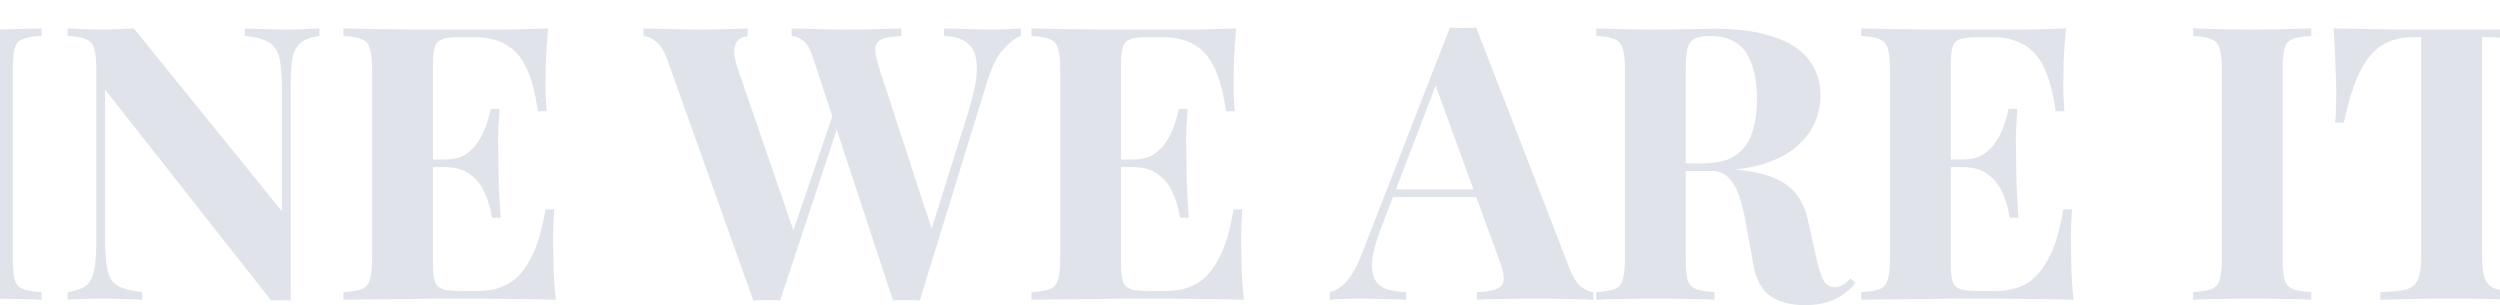 <svg width="1360" height="166" viewBox="0 0 1360 166" fill="none" xmlns="http://www.w3.org/2000/svg">
<g opacity="0.5">
<path d="M-1593.26 15.015L-1542.67 145.563C-1540.72 150.568 -1538.57 154.044 -1536.21 155.99C-1533.71 157.797 -1531.49 158.771 -1529.55 158.91V163.08C-1533.71 162.802 -1538.64 162.663 -1544.33 162.663C-1549.88 162.524 -1555.51 162.455 -1561.2 162.455C-1567.58 162.455 -1573.62 162.524 -1579.31 162.663C-1585 162.663 -1589.51 162.802 -1592.84 163.08V158.91C-1585.76 158.632 -1581.32 157.45 -1579.52 155.364C-1577.57 153.14 -1577.99 148.482 -1580.77 141.392L-1616.16 44.42L-1612.41 38.998L-1644.06 121.58C-1647.11 129.227 -1648.99 135.483 -1649.68 140.349C-1650.24 145.215 -1649.89 148.969 -1648.64 151.611C-1647.25 154.252 -1645.1 156.129 -1642.19 157.241C-1639.13 158.214 -1635.52 158.771 -1631.36 158.91V163.08C-1635.94 162.802 -1640.31 162.663 -1644.48 162.663C-1648.64 162.524 -1652.87 162.455 -1657.18 162.455C-1660.23 162.455 -1663.15 162.524 -1665.92 162.663C-1668.56 162.663 -1670.92 162.802 -1673 163.08V158.91C-1670.09 158.353 -1667.1 156.477 -1664.05 153.279C-1660.99 150.081 -1658.01 144.659 -1655.09 137.013L-1607.62 15.015C-1605.4 15.154 -1603.04 15.224 -1600.55 15.224C-1597.91 15.224 -1595.48 15.154 -1593.26 15.015ZM-1578.69 103.02V107.191H-1640.73L-1638.65 103.02H-1578.69Z" fill="#C1CAD6"/>
<path d="M-1390.79 15.432V19.603C-1395.23 20.159 -1398.56 21.341 -1400.79 23.148C-1403.01 24.817 -1404.53 27.528 -1405.37 31.281C-1406.06 35.035 -1406.41 40.318 -1406.41 47.131V163.497C-1408.07 163.358 -1409.81 163.289 -1411.61 163.289C-1413.28 163.289 -1415.08 163.358 -1417.03 163.497L-1507.38 48.799V128.879C-1507.38 136.526 -1506.97 142.435 -1506.14 146.606C-1505.3 150.637 -1503.5 153.557 -1500.72 155.364C-1497.81 157.033 -1493.3 158.214 -1487.19 158.91V163.08C-1489.83 162.802 -1493.3 162.663 -1497.6 162.663C-1501.9 162.524 -1505.93 162.455 -1509.67 162.455C-1512.87 162.455 -1516.13 162.524 -1519.46 162.663C-1522.79 162.663 -1525.57 162.802 -1527.79 163.08V158.91C-1523.35 158.214 -1520.02 157.033 -1517.79 155.364C-1515.57 153.696 -1514.12 150.985 -1513.42 147.231C-1512.59 143.338 -1512.17 138.055 -1512.17 131.382V37.538C-1512.17 32.394 -1512.59 28.64 -1513.42 26.276C-1514.12 23.774 -1515.64 22.105 -1518 21.271C-1520.22 20.298 -1523.49 19.742 -1527.79 19.603V15.432C-1525.57 15.571 -1522.79 15.71 -1519.46 15.849C-1516.13 15.988 -1512.87 16.058 -1509.67 16.058C-1506.34 16.058 -1503.15 15.988 -1500.1 15.849C-1497.04 15.71 -1494.27 15.571 -1491.77 15.432L-1411.2 114.907V49.633C-1411.2 41.987 -1411.61 36.147 -1412.44 32.116C-1413.28 27.945 -1415.15 24.956 -1418.07 23.148C-1420.84 21.341 -1425.28 20.159 -1431.39 19.603V15.432C-1428.75 15.571 -1425.28 15.71 -1420.98 15.849C-1416.68 15.988 -1412.65 16.058 -1408.91 16.058C-1405.57 16.058 -1402.31 15.988 -1399.12 15.849C-1395.79 15.71 -1393.01 15.571 -1390.79 15.432Z" fill="#C1CAD6"/>
<path d="M-1256.36 15.224V19.395C-1259.41 20.646 -1262.54 23.148 -1265.73 26.902C-1268.92 30.517 -1272.46 36.078 -1276.35 43.585L-1315.7 121.58H-1325.48L-1374.2 31.281C-1376.7 26.554 -1378.99 23.426 -1381.07 21.897C-1383.02 20.368 -1384.75 19.603 -1386.28 19.603V15.224C-1382.53 15.641 -1378.71 15.919 -1374.83 16.058C-1370.8 16.197 -1366.43 16.266 -1361.71 16.266C-1355.6 16.266 -1349.01 16.197 -1341.93 16.058C-1334.85 15.78 -1328.4 15.502 -1322.57 15.224V19.603C-1326.04 19.603 -1329.16 19.881 -1331.94 20.437C-1334.71 20.993 -1336.66 22.036 -1337.77 23.565C-1338.88 24.956 -1338.6 27.25 -1336.93 30.447L-1304.04 93.844L-1310.49 102.186L-1289.05 59.018C-1283.91 49.008 -1281.21 41.152 -1280.93 35.452C-1280.51 29.752 -1281.9 25.72 -1285.09 23.357C-1288.15 20.854 -1292.52 19.534 -1298.21 19.395V15.224C-1293.49 15.363 -1289.05 15.502 -1284.88 15.641C-1280.72 15.78 -1276.49 15.849 -1272.18 15.849C-1269.13 15.849 -1266.29 15.78 -1263.65 15.641C-1260.87 15.502 -1258.44 15.363 -1256.36 15.224ZM-1300.92 88.631V140.975C-1300.92 145.98 -1300.57 149.734 -1299.87 152.236C-1299.04 154.739 -1297.52 156.407 -1295.29 157.241C-1293.07 158.075 -1289.74 158.632 -1285.3 158.91V163.08C-1289.05 162.802 -1293.91 162.663 -1299.87 162.663C-1305.7 162.524 -1311.53 162.455 -1317.36 162.455C-1323.89 162.455 -1330.06 162.524 -1335.89 162.663C-1341.72 162.663 -1346.3 162.802 -1349.63 163.08V158.91C-1345.19 158.632 -1341.86 158.075 -1339.64 157.241C-1337.42 156.407 -1335.96 154.739 -1335.27 152.236C-1334.44 149.734 -1334.02 145.98 -1334.02 140.975V98.224L-1315.91 111.153L-1300.92 88.631Z" fill="#C1CAD6"/>
<path d="M-1121.44 15.432C-1121.99 22.523 -1122.41 29.335 -1122.69 35.869C-1122.82 42.404 -1122.89 47.409 -1122.89 50.884C-1122.89 53.943 -1122.82 56.863 -1122.69 59.643C-1122.55 62.424 -1122.41 64.787 -1122.27 66.734H-1127.06C-1129.28 55.055 -1132.12 45.81 -1135.59 38.998C-1138.93 32.185 -1142.95 27.389 -1147.67 24.608C-1152.39 21.688 -1157.94 20.229 -1164.33 20.229H-1169.11V139.307C-1169.11 144.868 -1168.56 149.039 -1167.45 151.819C-1166.2 154.6 -1163.98 156.477 -1160.79 157.45C-1157.59 158.284 -1152.94 158.771 -1146.84 158.91V163.08C-1151.14 162.941 -1156.9 162.802 -1164.12 162.663C-1171.2 162.524 -1178.62 162.455 -1186.4 162.455C-1194.03 162.455 -1201.25 162.524 -1208.05 162.663C-1214.85 162.802 -1220.33 162.941 -1224.5 163.08V158.91C-1218.25 158.771 -1213.53 158.284 -1210.34 157.45C-1207.15 156.477 -1204.99 154.6 -1203.88 151.819C-1202.77 149.039 -1202.22 144.868 -1202.22 139.307V20.229H-1206.8C-1213.18 20.229 -1218.74 21.688 -1223.46 24.608C-1228.17 27.389 -1232.2 32.185 -1235.53 38.998C-1238.86 45.671 -1241.78 54.916 -1244.28 66.734H-1249.06C-1248.79 64.787 -1248.65 62.424 -1248.65 59.643C-1248.51 56.863 -1248.44 53.943 -1248.44 50.884C-1248.44 47.409 -1248.58 42.404 -1248.86 35.869C-1248.99 29.335 -1249.34 22.523 -1249.9 15.432C-1243.51 15.571 -1236.57 15.71 -1229.08 15.849C-1221.44 15.988 -1213.81 16.058 -1206.17 16.058C-1198.54 16.058 -1191.67 16.058 -1185.56 16.058C-1179.32 16.058 -1172.45 16.058 -1164.95 16.058C-1157.32 16.058 -1149.68 15.988 -1142.05 15.849C-1134.41 15.71 -1127.54 15.571 -1121.44 15.432Z" fill="#C1CAD6"/>
<path d="M-1020.67 163.08V158.91C-1016.23 158.632 -1012.9 158.075 -1010.68 157.241C-1008.46 156.407 -1007 154.739 -1006.31 152.236C-1005.48 149.734 -1005.06 145.98 -1005.06 140.975V37.538C-1005.06 32.394 -1005.48 28.64 -1006.31 26.276C-1007 23.774 -1008.53 22.105 -1010.89 21.271C-1013.11 20.298 -1016.37 19.742 -1020.67 19.603V15.432C-1016.93 15.571 -1012.07 15.71 -1006.1 15.849C-999.993 15.988 -993.955 16.058 -987.987 16.058C-981.602 16.058 -975.633 15.988 -970.081 15.849C-964.391 15.71 -959.81 15.571 -956.34 15.432V19.603C-960.782 19.742 -964.182 20.298 -966.542 21.271C-968.763 22.105 -970.22 23.774 -970.914 26.276C-971.608 28.64 -971.955 32.394 -971.955 37.538V140.975C-971.955 145.98 -971.608 149.734 -970.914 152.236C-970.081 154.739 -968.555 156.407 -966.334 157.241C-964.113 158.075 -960.782 158.632 -956.34 158.91V163.08C-959.81 162.802 -964.391 162.663 -970.081 162.663C-975.633 162.524 -981.602 162.455 -987.987 162.455C-993.955 162.455 -999.993 162.524 -1006.1 162.663C-1012.07 162.663 -1016.93 162.802 -1020.67 163.08ZM-1108.95 163.08V158.91C-1104.51 158.632 -1101.18 158.075 -1098.96 157.241C-1096.74 156.407 -1095.28 154.739 -1094.59 152.236C-1093.75 149.734 -1093.34 145.98 -1093.34 140.975V37.538C-1093.34 32.394 -1093.75 28.64 -1094.59 26.276C-1095.28 23.774 -1096.81 22.105 -1099.17 21.271C-1101.39 20.298 -1104.65 19.742 -1108.95 19.603V15.432C-1105.34 15.571 -1100.69 15.71 -1095 15.849C-1089.17 15.988 -1082.86 16.058 -1076.06 16.058C-1070.23 16.058 -1064.47 15.988 -1058.78 15.849C-1053.08 15.71 -1048.36 15.571 -1044.62 15.432V19.603C-1049.06 19.742 -1052.46 20.298 -1054.82 21.271C-1057.04 22.105 -1058.5 23.774 -1059.19 26.276C-1059.89 28.64 -1060.23 32.394 -1060.23 37.538V140.975C-1060.23 145.98 -1059.89 149.734 -1059.19 152.236C-1058.36 154.739 -1056.83 156.407 -1054.61 157.241C-1052.39 158.075 -1049.06 158.632 -1044.62 158.91V163.08C-1048.36 162.802 -1053.08 162.663 -1058.78 162.663C-1064.47 162.524 -1070.23 162.455 -1076.06 162.455C-1082.86 162.455 -1089.17 162.524 -1095 162.663C-1100.69 162.663 -1105.34 162.802 -1108.95 163.08ZM-1073.77 90.925V86.754H-991.526V90.925H-1073.77Z" fill="#C1CAD6"/>
<path d="M-878.097 15.432V19.603C-882.539 19.742 -885.94 20.298 -888.299 21.271C-890.52 22.105 -891.977 23.774 -892.671 26.276C-893.365 28.64 -893.712 32.394 -893.712 37.538V140.975C-893.712 145.98 -893.365 149.734 -892.671 152.236C-891.839 154.739 -890.312 156.407 -888.091 157.241C-885.87 158.075 -882.539 158.632 -878.097 158.91V163.08C-881.845 162.802 -886.564 162.663 -892.255 162.663C-897.946 162.524 -903.706 162.455 -909.536 162.455C-916.337 162.455 -922.652 162.524 -928.482 162.663C-934.173 162.663 -938.823 162.802 -942.431 163.08V158.91C-937.99 158.632 -934.659 158.075 -932.438 157.241C-930.217 156.407 -928.76 154.739 -928.066 152.236C-927.233 149.734 -926.816 145.98 -926.816 140.975V37.538C-926.816 32.394 -927.233 28.64 -928.066 26.276C-928.76 23.774 -930.286 22.105 -932.646 21.271C-934.867 20.298 -938.129 19.742 -942.431 19.603V15.432C-938.823 15.571 -934.173 15.71 -928.482 15.849C-922.652 15.988 -916.337 16.058 -909.536 16.058C-903.706 16.058 -897.946 15.988 -892.255 15.849C-886.564 15.71 -881.845 15.571 -878.097 15.432Z" fill="#C1CAD6"/>
<path d="M-726.948 15.432V19.603C-731.39 20.159 -734.721 21.341 -736.942 23.148C-739.163 24.817 -740.69 27.528 -741.522 31.281C-742.216 35.035 -742.563 40.318 -742.563 47.131V163.497C-744.229 163.358 -745.964 163.289 -747.768 163.289C-749.434 163.289 -751.238 163.358 -753.182 163.497L-843.541 48.799V128.879C-843.541 136.526 -843.124 142.435 -842.292 146.606C-841.459 150.637 -839.654 153.557 -836.878 155.364C-833.964 157.033 -829.453 158.214 -823.345 158.91V163.08C-825.983 162.802 -829.453 162.663 -833.755 162.663C-838.058 162.524 -842.083 162.455 -845.831 162.455C-849.023 162.455 -852.285 162.524 -855.617 162.663C-858.948 162.663 -861.724 162.802 -863.945 163.08V158.91C-859.503 158.214 -856.172 157.033 -853.951 155.364C-851.73 153.696 -850.273 150.985 -849.579 147.231C-848.746 143.338 -848.33 138.055 -848.33 131.382V37.538C-848.33 32.394 -848.746 28.64 -849.579 26.276C-850.273 23.774 -851.799 22.105 -854.159 21.271C-856.38 20.298 -859.642 19.742 -863.945 19.603V15.432C-861.724 15.571 -858.948 15.71 -855.617 15.849C-852.285 15.988 -849.023 16.058 -845.831 16.058C-842.5 16.058 -839.307 15.988 -836.254 15.849C-833.2 15.71 -830.424 15.571 -827.926 15.432L-747.352 114.907V49.633C-747.352 41.987 -747.768 36.147 -748.601 32.116C-749.434 27.945 -751.308 24.956 -754.223 23.148C-756.999 21.341 -761.44 20.159 -767.548 19.603V15.432C-764.91 15.571 -761.44 15.71 -757.138 15.849C-752.835 15.988 -748.81 16.058 -745.062 16.058C-741.731 16.058 -738.469 15.988 -735.276 15.849C-731.945 15.71 -729.169 15.571 -726.948 15.432Z" fill="#C1CAD6"/>
<path d="M-638.079 12.513C-628.641 12.513 -620.937 13.833 -614.969 16.475C-609 19.116 -603.657 22.314 -598.937 26.068C-597.272 27.319 -595.884 27.945 -594.773 27.945C-592.136 27.945 -590.401 23.774 -589.568 15.432H-584.78C-585.057 20.854 -585.266 27.458 -585.404 35.244C-585.543 42.89 -585.613 53.109 -585.613 65.9H-590.401C-591.373 57.558 -592.9 50.328 -594.982 44.211C-596.925 37.955 -600.603 32.602 -606.016 28.153C-609.348 24.956 -613.511 22.453 -618.508 20.646C-623.366 18.838 -628.294 17.935 -633.291 17.935C-640.925 17.935 -647.448 19.951 -652.861 23.982C-658.275 27.875 -662.716 33.228 -666.186 40.04C-669.656 46.853 -672.224 54.569 -673.89 63.188C-675.555 71.669 -676.388 80.498 -676.388 89.673C-676.388 114.698 -672.988 132.981 -666.186 144.52C-659.246 156.059 -649.322 161.829 -636.414 161.829C-633.082 161.829 -630.168 161.412 -627.669 160.578C-625.171 159.744 -623.158 158.771 -621.631 157.658C-619.688 156.268 -618.37 154.808 -617.676 153.279C-616.981 151.611 -616.634 149.456 -616.634 146.814V126.377C-616.634 119.982 -617.19 115.255 -618.3 112.196C-619.272 108.998 -621.284 106.843 -624.338 105.731C-627.391 104.619 -631.833 103.993 -637.663 103.854V99.683C-634.748 99.822 -631.278 99.962 -627.253 100.101C-623.089 100.101 -618.786 100.17 -614.344 100.309C-609.903 100.309 -605.808 100.309 -602.06 100.309C-596.231 100.309 -590.887 100.24 -586.029 100.101C-581.171 99.962 -577.215 99.822 -574.161 99.683V103.854C-576.799 103.993 -578.811 104.48 -580.199 105.314C-581.449 106.148 -582.351 107.817 -582.906 110.319C-583.322 112.822 -583.531 116.645 -583.531 121.789V163.08H-587.695C-587.833 160.717 -588.389 158.145 -589.36 155.364C-590.193 152.584 -591.65 151.193 -593.732 151.193C-594.704 151.193 -596.023 151.472 -597.688 152.028C-599.215 152.445 -601.644 153.626 -604.975 155.573C-610.111 158.492 -615.524 160.995 -621.215 163.08C-626.906 165.027 -632.874 166 -639.12 166C-655.221 166 -668.824 163.011 -679.928 157.033C-691.032 151.054 -699.429 142.504 -705.12 131.382C-710.672 120.121 -713.448 106.635 -713.448 90.925C-713.448 75.075 -710.255 61.312 -703.871 49.633C-697.347 37.955 -688.464 28.848 -677.221 22.314C-665.839 15.78 -652.792 12.513 -638.079 12.513Z" fill="#C1CAD6"/>
<path d="M-334.574 15.432V19.603C-339.016 19.742 -342.347 20.298 -344.568 21.271C-346.789 22.105 -348.316 23.774 -349.148 26.276C-349.842 28.64 -350.189 32.394 -350.189 37.538V140.975C-350.189 145.98 -349.842 149.734 -349.148 152.236C-348.316 154.739 -346.789 156.407 -344.568 157.241C-342.347 158.075 -339.016 158.632 -334.574 158.91V163.08C-338.461 162.802 -343.388 162.663 -349.357 162.663C-355.186 162.524 -361.155 162.455 -367.262 162.455C-373.924 162.455 -380.17 162.524 -386 162.663C-391.83 162.663 -396.549 162.802 -400.158 163.08V158.91C-395.438 158.632 -391.899 158.075 -389.539 157.241C-387.041 156.407 -385.375 154.739 -384.543 152.236C-383.71 149.734 -383.293 145.98 -383.293 140.975V28.153H-381.836L-433.47 163.289H-436.801L-493.015 28.987V128.879C-493.015 136.526 -492.599 142.435 -491.766 146.606C-490.933 150.637 -489.129 153.557 -486.353 155.364C-483.438 157.033 -478.927 158.214 -472.82 158.91V163.08C-475.457 162.802 -478.927 162.663 -483.23 162.663C-487.533 162.524 -491.558 162.455 -495.305 162.455C-498.498 162.455 -501.76 162.524 -505.091 162.663C-508.422 162.663 -511.198 162.802 -513.419 163.08V158.91C-508.977 158.214 -505.646 157.033 -503.425 155.364C-501.204 153.696 -499.747 150.985 -499.053 147.231C-498.22 143.338 -497.804 138.055 -497.804 131.382V37.538C-497.804 32.394 -498.22 28.64 -499.053 26.276C-499.747 23.774 -501.274 22.105 -503.633 21.271C-505.854 20.298 -509.116 19.742 -513.419 19.603V15.432C-511.198 15.571 -508.422 15.71 -505.091 15.849C-501.76 15.988 -498.498 16.058 -495.305 16.058C-489.337 16.058 -483.507 15.988 -477.817 15.849C-471.987 15.71 -466.851 15.571 -462.41 15.432L-418.688 121.163L-423.893 125.96L-382.044 16.058C-379.685 16.058 -377.256 16.058 -374.757 16.058C-372.259 16.058 -369.76 16.058 -367.262 16.058C-361.155 16.058 -355.186 15.988 -349.357 15.849C-343.388 15.71 -338.461 15.571 -334.574 15.432Z" fill="#C1CAD6"/>
<path d="M-251.136 15.015L-200.544 145.563C-198.6 150.568 -196.449 154.044 -194.089 155.99C-191.591 157.797 -189.37 158.771 -187.427 158.91V163.08C-191.591 162.802 -196.518 162.663 -202.209 162.663C-207.761 162.524 -213.383 162.455 -219.073 162.455C-225.458 162.455 -231.496 162.524 -237.187 162.663C-242.878 162.663 -247.389 162.802 -250.72 163.08V158.91C-243.641 158.632 -239.199 157.45 -237.395 155.364C-235.452 153.14 -235.868 148.482 -238.644 141.392L-274.038 44.42L-270.291 38.998L-301.937 121.58C-304.991 129.227 -306.865 135.483 -307.559 140.349C-308.114 145.215 -307.767 148.969 -306.518 151.611C-305.13 154.252 -302.978 156.129 -300.064 157.241C-297.01 158.214 -293.401 158.771 -289.237 158.91V163.08C-293.818 162.802 -298.19 162.663 -302.354 162.663C-306.518 162.524 -310.751 162.455 -315.054 162.455C-318.108 162.455 -321.022 162.524 -323.798 162.663C-326.436 162.663 -328.795 162.802 -330.877 163.08V158.91C-327.962 158.353 -324.978 156.477 -321.925 153.279C-318.871 150.081 -315.887 144.659 -312.972 137.013L-265.502 15.015C-263.281 15.154 -260.922 15.224 -258.423 15.224C-255.786 15.224 -253.357 15.154 -251.136 15.015ZM-236.562 103.02V107.191H-298.606L-296.524 103.02H-236.562Z" fill="#C1CAD6"/>
<path d="M-185.874 15.432C-182.404 15.571 -177.754 15.71 -171.924 15.849C-165.956 15.988 -160.057 16.058 -154.227 16.058C-147.564 16.058 -141.11 15.988 -134.864 15.849C-128.618 15.71 -124.177 15.641 -121.539 15.641C-108.631 15.641 -97.943 17.101 -89.476 20.02C-80.871 22.801 -74.486 26.902 -70.322 32.324C-66.019 37.746 -63.868 44.281 -63.868 51.927C-63.868 56.654 -64.84 61.451 -66.783 66.317C-68.726 71.044 -72.057 75.493 -76.776 79.663C-81.357 83.695 -87.672 86.962 -95.722 89.465C-103.773 91.828 -113.905 93.01 -126.12 93.01H-146.107V88.839H-128.202C-120.013 88.839 -113.836 87.31 -109.672 84.251C-105.369 81.054 -102.454 76.883 -100.927 71.739C-99.262 66.456 -98.429 60.616 -98.429 54.221C-98.429 43.238 -100.372 34.757 -104.259 28.779C-108.145 22.662 -114.808 19.603 -124.246 19.603C-129.659 19.603 -133.199 20.785 -134.864 23.148C-136.391 25.512 -137.155 30.308 -137.155 37.538V140.975C-137.155 145.98 -136.807 149.734 -136.113 152.236C-135.281 154.739 -133.754 156.407 -131.533 157.241C-129.312 158.075 -125.981 158.632 -121.539 158.91V163.08C-125.287 162.802 -130.006 162.663 -135.697 162.663C-141.388 162.524 -147.148 162.455 -152.978 162.455C-159.64 162.455 -165.956 162.524 -171.924 162.663C-177.754 162.663 -182.404 162.802 -185.874 163.08V158.91C-181.432 158.632 -178.101 158.075 -175.88 157.241C-173.659 156.407 -172.202 154.739 -171.508 152.236C-170.675 149.734 -170.258 145.98 -170.258 140.975V37.538C-170.258 32.394 -170.675 28.64 -171.508 26.276C-172.202 23.774 -173.728 22.105 -176.088 21.271C-178.309 20.298 -181.571 19.742 -185.874 19.603V15.432ZM-146.524 89.465C-140.555 89.604 -135.42 89.882 -131.117 90.299C-126.675 90.716 -122.789 91.133 -119.457 91.55C-116.126 91.828 -113.142 92.037 -110.505 92.176C-97.874 93.288 -88.574 95.999 -82.606 100.309C-76.499 104.619 -72.543 111.084 -70.738 119.704L-65.95 141.183C-64.701 146.745 -63.382 150.637 -61.994 152.862C-60.606 155.086 -58.593 156.198 -55.956 156.198C-54.152 156.059 -52.694 155.642 -51.584 154.947C-50.335 154.113 -49.016 152.931 -47.628 151.402L-44.713 153.905C-48.461 158.214 -52.486 161.273 -56.789 163.08C-61.092 165.027 -66.297 166 -72.404 166C-79.899 166 -86.076 164.401 -90.934 161.204C-95.792 158.006 -98.984 152.097 -100.511 143.477L-104.259 122.623C-105.23 116.784 -106.41 111.709 -107.798 107.399C-109.186 102.951 -111.129 99.475 -113.628 96.972C-115.987 94.331 -119.319 93.01 -123.621 93.01H-146.107L-146.524 89.465Z" fill="#C1CAD6"/>
<path d="M22.615 15.432V19.603C18.174 19.742 14.773 20.298 12.414 21.271C10.193 22.105 8.735 23.774 8.041 26.276C7.347 28.64 7 32.394 7 37.538V140.975C7 145.98 7.347 149.734 8.041 152.236C8.874 154.739 10.401 156.407 12.622 157.241C14.842 158.075 18.174 158.632 22.615 158.91V163.08C18.868 162.802 14.148 162.663 8.458 162.663C2.767 162.524 -2.994 162.455 -8.823 162.455C-15.624 162.455 -21.94 162.524 -27.769 162.663C-33.46 162.663 -38.11 162.802 -41.719 163.08V158.91C-37.277 158.632 -33.946 158.075 -31.725 157.241C-29.504 156.407 -28.047 154.739 -27.353 152.236C-26.52 149.734 -26.104 145.98 -26.104 140.975V37.538C-26.104 32.394 -26.52 28.64 -27.353 26.276C-28.047 23.774 -29.574 22.105 -31.933 21.271C-34.154 20.298 -37.416 19.742 -41.719 19.603V15.432C-38.11 15.571 -33.46 15.71 -27.769 15.849C-21.94 15.988 -15.624 16.058 -8.823 16.058C-2.994 16.058 2.767 15.988 8.458 15.849C14.148 15.71 18.868 15.571 22.615 15.432Z" fill="#C1CAD6"/>
<path d="M173.764 15.432V19.603C169.323 20.159 165.991 21.341 163.771 23.148C161.55 24.817 160.023 27.528 159.19 31.281C158.496 35.035 158.149 40.318 158.149 47.131V163.497C156.484 163.358 154.748 163.289 152.944 163.289C151.278 163.289 149.474 163.358 147.531 163.497L57.172 48.799V128.879C57.172 136.526 57.588 142.435 58.421 146.606C59.254 150.637 61.058 153.557 63.834 155.364C66.749 157.033 71.26 158.214 77.367 158.91V163.08C74.73 162.802 71.26 162.663 66.957 162.663C62.654 162.524 58.629 162.455 54.882 162.455C51.689 162.455 48.427 162.524 45.096 162.663C41.765 162.663 38.989 162.802 36.768 163.08V158.91C41.21 158.214 44.541 157.033 46.762 155.364C48.982 153.696 50.44 150.985 51.134 147.231C51.967 143.338 52.383 138.055 52.383 131.382V37.538C52.383 32.394 51.967 28.64 51.134 26.276C50.44 23.774 48.913 22.105 46.553 21.271C44.333 20.298 41.071 19.742 36.768 19.603V15.432C38.989 15.571 41.765 15.71 45.096 15.849C48.427 15.988 51.689 16.058 54.882 16.058C58.213 16.058 61.405 15.988 64.459 15.849C67.512 15.71 70.288 15.571 72.787 15.432L153.36 114.907V49.633C153.36 41.987 152.944 36.147 152.111 32.116C151.279 27.945 149.405 24.956 146.49 23.148C143.714 21.341 139.272 20.159 133.165 19.603V15.432C135.802 15.571 139.272 15.71 143.575 15.849C147.878 15.988 151.903 16.058 155.651 16.058C158.982 16.058 162.244 15.988 165.436 15.849C168.767 15.71 171.543 15.571 173.764 15.432Z" fill="#C1CAD6"/>
<path d="M298.202 15.432C297.646 21.549 297.23 27.458 296.952 33.158C296.814 38.858 296.744 43.238 296.744 46.297C296.744 49.077 296.814 51.719 296.952 54.221C297.091 56.724 297.23 58.809 297.369 60.477H292.58C291.192 50.328 289.041 42.334 286.126 36.495C283.211 30.517 279.394 26.346 274.675 23.982C270.094 21.48 264.681 20.229 258.435 20.229H249.899C245.874 20.229 242.82 20.576 240.738 21.271C238.656 21.966 237.268 23.357 236.574 25.442C235.88 27.528 235.533 30.725 235.533 35.035V143.477C235.533 147.787 235.88 150.985 236.574 153.07C237.268 155.156 238.656 156.546 240.738 157.241C242.82 157.936 245.874 158.284 249.899 158.284H260.101C266.347 158.284 271.83 156.963 276.549 154.322C281.407 151.541 285.501 146.884 288.833 140.349C292.303 133.815 294.94 124.987 296.744 113.864H301.533C301.116 118.313 300.908 124.152 300.908 131.382C300.908 134.58 300.978 139.098 301.116 144.937C301.255 150.776 301.672 156.824 302.366 163.08C295.287 162.802 287.306 162.663 278.423 162.663C269.539 162.524 261.628 162.455 254.688 162.455C251.218 162.455 246.776 162.455 241.363 162.455C235.949 162.455 230.12 162.524 223.874 162.663C217.628 162.663 211.312 162.733 204.928 162.872C198.543 162.872 192.505 162.941 186.814 163.08V158.91C191.256 158.632 194.587 158.075 196.808 157.241C199.029 156.407 200.486 154.739 201.18 152.236C202.013 149.734 202.429 145.98 202.429 140.975V37.538C202.429 32.394 202.013 28.64 201.18 26.276C200.486 23.774 198.959 22.105 196.599 21.271C194.379 20.298 191.117 19.742 186.814 19.603V15.432C192.505 15.571 198.543 15.71 204.928 15.849C211.312 15.849 217.628 15.919 223.874 16.058C230.12 16.058 235.949 16.058 241.363 16.058C246.776 16.058 251.218 16.058 254.688 16.058C261.073 16.058 268.29 16.058 276.341 16.058C284.53 15.919 291.817 15.71 298.202 15.432ZM265.722 86.754C265.722 86.754 265.722 87.449 265.722 88.839C265.722 90.23 265.722 90.925 265.722 90.925H229.287C229.287 90.925 229.287 90.23 229.287 88.839C229.287 87.449 229.287 86.754 229.287 86.754H265.722ZM271.76 59.226C271.205 67.151 270.927 73.198 270.927 77.369C271.066 81.54 271.136 85.364 271.136 88.839C271.136 92.315 271.205 96.138 271.344 100.309C271.482 104.48 271.829 110.528 272.385 118.452H267.596C266.902 113.586 265.583 109.068 263.64 104.897C261.836 100.726 259.199 97.389 255.729 94.887C252.259 92.245 247.748 90.925 242.195 90.925V86.754C246.359 86.754 249.899 85.92 252.814 84.251C255.729 82.444 258.088 80.15 259.893 77.369C261.836 74.45 263.363 71.391 264.473 68.194C265.583 64.996 266.416 62.007 266.971 59.226H271.76Z" fill="#C1CAD6"/>
<path d="M555.346 15.432V19.603C552.292 20.715 549.1 23.148 545.769 26.902C542.438 30.517 539.523 36.356 537.024 44.42L500.381 163.497C499.271 163.358 498.091 163.289 496.842 163.289C495.592 163.289 494.343 163.289 493.094 163.289C491.844 163.289 490.595 163.289 489.346 163.289C488.097 163.289 486.917 163.358 485.807 163.497L442.084 30.864C440.697 26.554 438.962 23.635 436.88 22.105C434.937 20.576 432.854 19.742 430.634 19.603V15.432C434.52 15.571 439.101 15.71 444.375 15.849C449.788 15.988 455.132 16.058 460.406 16.058C466.513 16.058 472.204 15.988 477.479 15.849C482.892 15.71 487.195 15.571 490.387 15.432V19.603C486.223 19.742 482.892 20.229 480.394 21.063C478.034 21.897 476.646 23.496 476.23 25.859C475.952 28.223 476.646 31.977 478.312 37.121L507.876 127.628L503.087 136.178L526.614 61.312C529.945 50.745 531.542 42.473 531.403 36.495C531.264 30.517 529.668 26.276 526.614 23.774C523.561 21.132 519.188 19.742 513.498 19.603V15.432C518.217 15.571 522.658 15.71 526.823 15.849C530.987 15.988 535.15 16.058 539.314 16.058C542.507 16.058 545.422 15.988 548.059 15.849C550.835 15.71 553.264 15.571 555.346 15.432ZM406.69 15.432V19.603C403.914 20.02 401.971 21.063 400.861 22.731C399.75 24.261 399.265 26.346 399.403 28.987C399.681 31.49 400.306 34.201 401.277 37.121L433.132 129.714L427.51 137.221L454.16 59.226L457.075 64.857L424.387 163.497C423.277 163.358 422.097 163.289 420.848 163.289C419.599 163.289 418.35 163.289 417.101 163.289C415.851 163.289 414.602 163.289 413.353 163.289C412.104 163.289 410.924 163.358 409.813 163.497L363.177 32.95C361.372 27.806 359.221 24.33 356.722 22.523C354.363 20.715 352.142 19.742 350.06 19.603V15.432C354.224 15.571 359.151 15.71 364.842 15.849C370.533 15.988 375.946 16.058 381.082 16.058C386.634 16.058 391.561 15.988 395.864 15.849C400.306 15.71 403.914 15.571 406.69 15.432Z" fill="#C1CAD6"/>
<path d="M672.516 15.432C671.96 21.549 671.544 27.458 671.267 33.158C671.128 38.858 671.058 43.238 671.058 46.297C671.058 49.077 671.128 51.719 671.267 54.221C671.406 56.724 671.544 58.809 671.683 60.477H666.894C665.506 50.328 663.355 42.334 660.44 36.495C657.525 30.517 653.708 26.346 648.989 23.982C644.409 21.48 638.995 20.229 632.749 20.229H624.213C620.188 20.229 617.134 20.576 615.052 21.271C612.97 21.966 611.582 23.357 610.888 25.442C610.194 27.528 609.847 30.725 609.847 35.035V143.477C609.847 147.787 610.194 150.985 610.888 153.07C611.582 155.156 612.97 156.546 615.052 157.241C617.134 157.936 620.188 158.284 624.213 158.284H634.415C640.661 158.284 646.144 156.963 650.863 154.322C655.721 151.541 659.816 146.884 663.147 140.349C666.617 133.815 669.254 124.987 671.058 113.864H675.847C675.431 118.313 675.222 124.152 675.222 131.382C675.222 134.58 675.292 139.098 675.43 144.937C675.569 150.776 675.986 156.824 676.68 163.08C669.601 162.802 661.62 162.663 652.737 162.663C643.854 162.524 635.942 162.455 629.002 162.455C625.532 162.455 621.09 162.455 615.677 162.455C610.264 162.455 604.434 162.524 598.188 162.663C591.942 162.663 585.626 162.733 579.242 162.872C572.857 162.872 566.819 162.941 561.128 163.08V158.91C565.57 158.632 568.901 158.075 571.122 157.241C573.343 156.407 574.8 154.739 575.494 152.236C576.327 149.734 576.743 145.98 576.743 140.975V37.538C576.743 32.394 576.327 28.64 575.494 26.276C574.8 23.774 573.273 22.105 570.914 21.271C568.693 20.298 565.431 19.742 561.128 19.603V15.432C566.819 15.571 572.857 15.71 579.242 15.849C585.626 15.849 591.942 15.919 598.188 16.058C604.434 16.058 610.264 16.058 615.677 16.058C621.09 16.058 625.532 16.058 629.002 16.058C635.387 16.058 642.604 16.058 650.655 16.058C658.844 15.919 666.131 15.71 672.516 15.432ZM640.037 86.754C640.037 86.754 640.037 87.449 640.037 88.839C640.037 90.23 640.037 90.925 640.037 90.925H603.601C603.601 90.925 603.601 90.23 603.601 88.839C603.601 87.449 603.601 86.754 603.601 86.754H640.037ZM646.074 59.226C645.519 67.151 645.241 73.198 645.241 77.369C645.38 81.54 645.45 85.364 645.45 88.839C645.45 92.315 645.519 96.138 645.658 100.309C645.797 104.48 646.144 110.528 646.699 118.452H641.91C641.216 113.586 639.898 109.068 637.955 104.897C636.15 100.726 633.513 97.389 630.043 94.887C626.573 92.245 622.062 90.925 616.51 90.925V86.754C620.674 86.754 624.213 85.92 627.128 84.251C630.043 82.444 632.402 80.15 634.207 77.369C636.15 74.45 637.677 71.391 638.787 68.194C639.898 64.996 640.73 62.007 641.286 59.226H646.074Z" fill="#C1CAD6"/>
<path d="M803.084 15.015L853.677 145.563C855.62 150.568 857.771 154.044 860.131 155.99C862.629 157.797 864.85 158.771 866.793 158.91V163.08C862.629 162.802 857.702 162.663 852.011 162.663C846.459 162.524 840.837 162.455 835.147 162.455C828.762 162.455 822.724 162.524 817.033 162.663C811.342 162.663 806.831 162.802 803.5 163.08V158.91C810.579 158.632 815.021 157.45 816.825 155.364C818.768 153.14 818.352 148.482 815.576 141.392L780.182 44.42L783.929 38.998L752.283 121.58C749.229 129.227 747.355 135.483 746.661 140.349C746.106 145.215 746.453 148.969 747.702 151.611C749.09 154.252 751.242 156.129 754.156 157.241C757.21 158.214 760.819 158.771 764.983 158.91V163.08C760.403 162.802 756.03 162.663 751.866 162.663C747.702 162.524 743.469 162.455 739.166 162.455C736.113 162.455 733.198 162.524 730.422 162.663C727.784 162.663 725.425 162.802 723.343 163.08V158.91C726.258 158.353 729.242 156.477 732.295 153.279C735.349 150.081 738.333 144.659 741.248 137.013L788.718 15.015C790.939 15.154 793.298 15.224 795.797 15.224C798.434 15.224 800.863 15.154 803.084 15.015ZM817.658 103.02V107.191H755.614L757.696 103.02H817.658Z" fill="#C1CAD6"/>
<path d="M868.346 15.432C871.817 15.571 876.467 15.71 882.296 15.849C888.264 15.988 894.164 16.058 899.993 16.058C906.656 16.058 913.11 15.988 919.356 15.849C925.602 15.71 930.043 15.641 932.681 15.641C945.589 15.641 956.277 17.101 964.744 20.02C973.349 22.801 979.734 26.902 983.898 32.324C988.201 37.746 990.352 44.281 990.352 51.927C990.352 56.654 989.381 61.451 987.438 66.317C985.494 71.044 982.163 75.493 977.444 79.663C972.863 83.695 966.548 86.962 958.498 89.465C950.447 91.828 940.315 93.01 928.1 93.01H908.113V88.839H926.018C934.208 88.839 940.384 87.31 944.548 84.251C948.851 81.054 951.766 76.883 953.292 71.739C954.958 66.456 955.791 60.616 955.791 54.221C955.791 43.238 953.848 34.757 949.961 28.779C946.075 22.662 939.413 19.603 929.974 19.603C924.561 19.603 921.021 20.785 919.356 23.148C917.829 25.512 917.066 30.308 917.066 37.538V140.975C917.066 145.98 917.413 149.734 918.107 152.236C918.939 154.739 920.466 156.407 922.687 157.241C924.908 158.075 928.239 158.632 932.681 158.91V163.08C928.933 162.802 924.214 162.663 918.523 162.663C912.832 162.524 907.072 162.455 901.242 162.455C894.58 162.455 888.264 162.524 882.296 162.663C876.467 162.663 871.817 162.802 868.346 163.08V158.91C872.788 158.632 876.119 158.075 878.34 157.241C880.561 156.407 882.019 154.739 882.712 152.236C883.545 149.734 883.962 145.98 883.962 140.975V37.538C883.962 32.394 883.545 28.64 882.712 26.276C882.019 23.774 880.491 22.105 878.132 21.271C875.911 20.298 872.649 19.742 868.346 19.603V15.432ZM907.697 89.465C913.665 89.604 918.801 89.882 923.104 90.299C927.545 90.716 931.431 91.133 934.763 91.55C938.094 91.828 941.078 92.037 943.715 92.176C956.346 93.288 965.646 95.999 971.614 100.309C977.721 104.619 981.677 111.084 983.482 119.704L988.27 141.183C989.52 146.745 990.838 150.637 992.226 152.862C993.614 155.086 995.627 156.198 998.264 156.198C1000.07 156.059 1001.53 155.642 1002.64 154.947C1003.89 154.113 1005.2 152.931 1006.59 151.402L1009.51 153.905C1005.76 158.214 1001.73 161.273 997.431 163.08C993.128 165.027 987.923 166 981.816 166C974.321 166 968.144 164.401 963.286 161.204C958.428 158.006 955.236 152.097 953.709 143.477L949.961 122.623C948.99 116.784 947.81 111.709 946.422 107.399C945.034 102.951 943.091 99.475 940.592 96.972C938.233 94.331 934.901 93.01 930.599 93.01H908.113L907.697 89.465Z" fill="#C1CAD6"/>
<path d="M1123.89 15.432C1123.33 21.549 1122.92 27.458 1122.64 33.158C1122.5 38.858 1122.43 43.238 1122.43 46.297C1122.43 49.077 1122.5 51.719 1122.64 54.221C1122.78 56.724 1122.92 58.809 1123.06 60.477H1118.27C1116.88 50.328 1114.73 42.334 1111.81 36.495C1108.9 30.517 1105.08 26.346 1100.36 23.982C1095.78 21.48 1090.37 20.229 1084.12 20.229H1075.59C1071.56 20.229 1068.51 20.576 1066.43 21.271C1064.34 21.966 1062.96 23.357 1062.26 25.442C1061.57 27.528 1061.22 30.725 1061.22 35.035V143.477C1061.22 147.787 1061.57 150.985 1062.26 153.07C1062.96 155.156 1064.34 156.546 1066.43 157.241C1068.51 157.936 1071.56 158.284 1075.59 158.284H1085.79C1092.03 158.284 1097.52 156.963 1102.24 154.322C1107.09 151.541 1111.19 146.884 1114.52 140.349C1117.99 133.815 1120.63 124.987 1122.43 113.864H1127.22C1126.8 118.313 1126.6 124.152 1126.6 131.382C1126.6 134.58 1126.66 139.098 1126.8 144.937C1126.94 150.776 1127.36 156.824 1128.05 163.08C1120.97 162.802 1112.99 162.663 1104.11 162.663C1095.23 162.524 1087.31 162.455 1080.37 162.455C1076.9 162.455 1072.46 162.455 1067.05 162.455C1061.64 162.455 1055.81 162.524 1049.56 162.663C1043.31 162.663 1037 162.733 1030.61 162.872C1024.23 162.872 1018.19 162.941 1012.5 163.08V158.91C1016.94 158.632 1020.27 158.075 1022.49 157.241C1024.72 156.407 1026.17 154.739 1026.87 152.236C1027.7 149.734 1028.12 145.98 1028.12 140.975V37.538C1028.12 32.394 1027.7 28.64 1026.87 26.276C1026.17 23.774 1024.65 22.105 1022.29 21.271C1020.07 20.298 1016.8 19.742 1012.5 19.603V15.432C1018.19 15.571 1024.23 15.71 1030.61 15.849C1037 15.849 1043.31 15.919 1049.56 16.058C1055.81 16.058 1061.64 16.058 1067.05 16.058C1072.46 16.058 1076.9 16.058 1080.37 16.058C1086.76 16.058 1093.98 16.058 1102.03 16.058C1110.22 15.919 1117.5 15.71 1123.89 15.432ZM1091.41 86.754C1091.41 86.754 1091.41 87.449 1091.41 88.839C1091.41 90.23 1091.41 90.925 1091.41 90.925H1054.97C1054.97 90.925 1054.97 90.23 1054.97 88.839C1054.97 87.449 1054.97 86.754 1054.97 86.754H1091.41ZM1097.45 59.226C1096.89 67.151 1096.61 73.198 1096.61 77.369C1096.75 81.54 1096.82 85.364 1096.82 88.839C1096.82 92.315 1096.89 96.138 1097.03 100.309C1097.17 104.48 1097.52 110.528 1098.07 118.452H1093.28C1092.59 113.586 1091.27 109.068 1089.33 104.897C1087.52 100.726 1084.89 97.389 1081.42 94.887C1077.95 92.245 1073.43 90.925 1067.88 90.925V86.754C1072.05 86.754 1075.59 85.92 1078.5 84.251C1081.42 82.444 1083.78 80.15 1085.58 77.369C1087.52 74.45 1089.05 71.391 1090.16 68.194C1091.27 64.996 1092.1 62.007 1092.66 59.226H1097.45Z" fill="#C1CAD6"/>
<path d="M1257.38 15.432V19.603C1252.94 19.742 1249.54 20.298 1247.18 21.271C1244.96 22.105 1243.5 23.774 1242.81 26.276C1242.12 28.64 1241.77 32.394 1241.77 37.538V140.975C1241.77 145.98 1242.12 149.734 1242.81 152.236C1243.64 154.739 1245.17 156.407 1247.39 157.241C1249.61 158.075 1252.94 158.632 1257.38 158.91V163.08C1253.64 162.802 1248.92 162.663 1243.23 162.663C1237.54 162.524 1231.78 162.455 1225.95 162.455C1219.14 162.455 1212.83 162.524 1207 162.663C1201.31 162.663 1196.66 162.802 1193.05 163.08V158.91C1197.49 158.632 1200.82 158.075 1203.04 157.241C1205.26 156.407 1206.72 154.739 1207.42 152.236C1208.25 149.734 1208.67 145.98 1208.67 140.975V37.538C1208.67 32.394 1208.25 28.64 1207.42 26.276C1206.72 23.774 1205.2 22.105 1202.84 21.271C1200.61 20.298 1197.35 19.742 1193.05 19.603V15.432C1196.66 15.571 1201.31 15.71 1207 15.849C1212.83 15.988 1219.14 16.058 1225.95 16.058C1231.78 16.058 1237.54 15.988 1243.23 15.849C1248.92 15.71 1253.64 15.571 1257.38 15.432Z" fill="#C1CAD6"/>
<path d="M1397.92 15.432C1397.36 22.523 1396.94 29.335 1396.67 35.869C1396.53 42.404 1396.46 47.409 1396.46 50.884C1396.46 53.943 1396.53 56.863 1396.67 59.643C1396.8 62.424 1396.94 64.787 1397.08 66.734H1392.29C1390.07 55.055 1387.23 45.81 1383.76 38.998C1380.43 32.185 1376.4 27.389 1371.68 24.608C1366.96 21.688 1361.41 20.229 1355.03 20.229H1350.24V139.307C1350.24 144.868 1350.79 149.039 1351.9 151.819C1353.15 154.6 1355.37 156.477 1358.57 157.45C1361.76 158.284 1366.41 158.771 1372.51 158.91V163.08C1368.21 162.941 1362.45 162.802 1355.23 162.663C1348.16 162.524 1340.73 162.455 1332.96 162.455C1325.32 162.455 1318.1 162.524 1311.3 162.663C1304.5 162.802 1299.02 162.941 1294.86 163.08V158.91C1301.1 158.771 1305.82 158.284 1309.01 157.45C1312.21 156.477 1314.36 154.6 1315.47 151.819C1316.58 149.039 1317.13 144.868 1317.13 139.307V20.229H1312.55C1306.17 20.229 1300.62 21.688 1295.9 24.608C1291.18 27.389 1287.15 32.185 1283.82 38.998C1280.49 45.671 1277.58 54.916 1275.08 66.734H1270.29C1270.57 64.787 1270.7 62.424 1270.7 59.643C1270.84 56.863 1270.91 53.943 1270.91 50.884C1270.91 47.409 1270.77 42.404 1270.5 35.869C1270.36 29.335 1270.01 22.523 1269.46 15.432C1275.84 15.571 1282.78 15.71 1290.28 15.849C1297.91 15.988 1305.54 16.058 1313.18 16.058C1320.81 16.058 1327.68 16.058 1333.79 16.058C1340.04 16.058 1346.91 16.058 1354.4 16.058C1362.04 16.058 1369.67 15.988 1377.3 15.849C1384.94 15.71 1391.81 15.571 1397.92 15.432Z" fill="#C1CAD6"/>
<path d="M1433.3 0C1437.74 0 1441.7 1.807 1445.17 5.422C1448.64 8.898 1450.38 13.903 1450.38 20.437C1450.38 26.415 1449.68 33.158 1448.29 40.666C1446.91 48.173 1445.24 56.306 1443.3 65.065C1441.35 73.685 1439.62 82.791 1438.09 92.384C1436.56 101.977 1435.59 111.918 1435.18 122.206H1431.43C1431.15 111.918 1430.18 101.977 1428.51 92.384C1426.99 82.791 1425.25 73.685 1423.31 65.065C1421.5 56.306 1419.84 48.173 1418.31 40.666C1416.92 33.158 1416.23 26.415 1416.23 20.437C1416.23 13.903 1417.83 8.898 1421.02 5.422C1424.35 1.807 1428.44 0 1433.3 0ZM1433.3 133.884C1438.72 133.884 1443.02 135.344 1446.21 138.264C1449.4 141.044 1451 144.937 1451 149.942C1451 154.947 1449.4 158.91 1446.21 161.829C1443.02 164.61 1438.72 166 1433.3 166C1427.89 166 1423.59 164.61 1420.39 161.829C1417.2 158.91 1415.61 154.947 1415.61 149.942C1415.61 144.937 1417.2 141.044 1420.39 138.264C1423.59 135.344 1427.89 133.884 1433.3 133.884Z" fill="#C1CAD6"/>
</g>
</svg>
